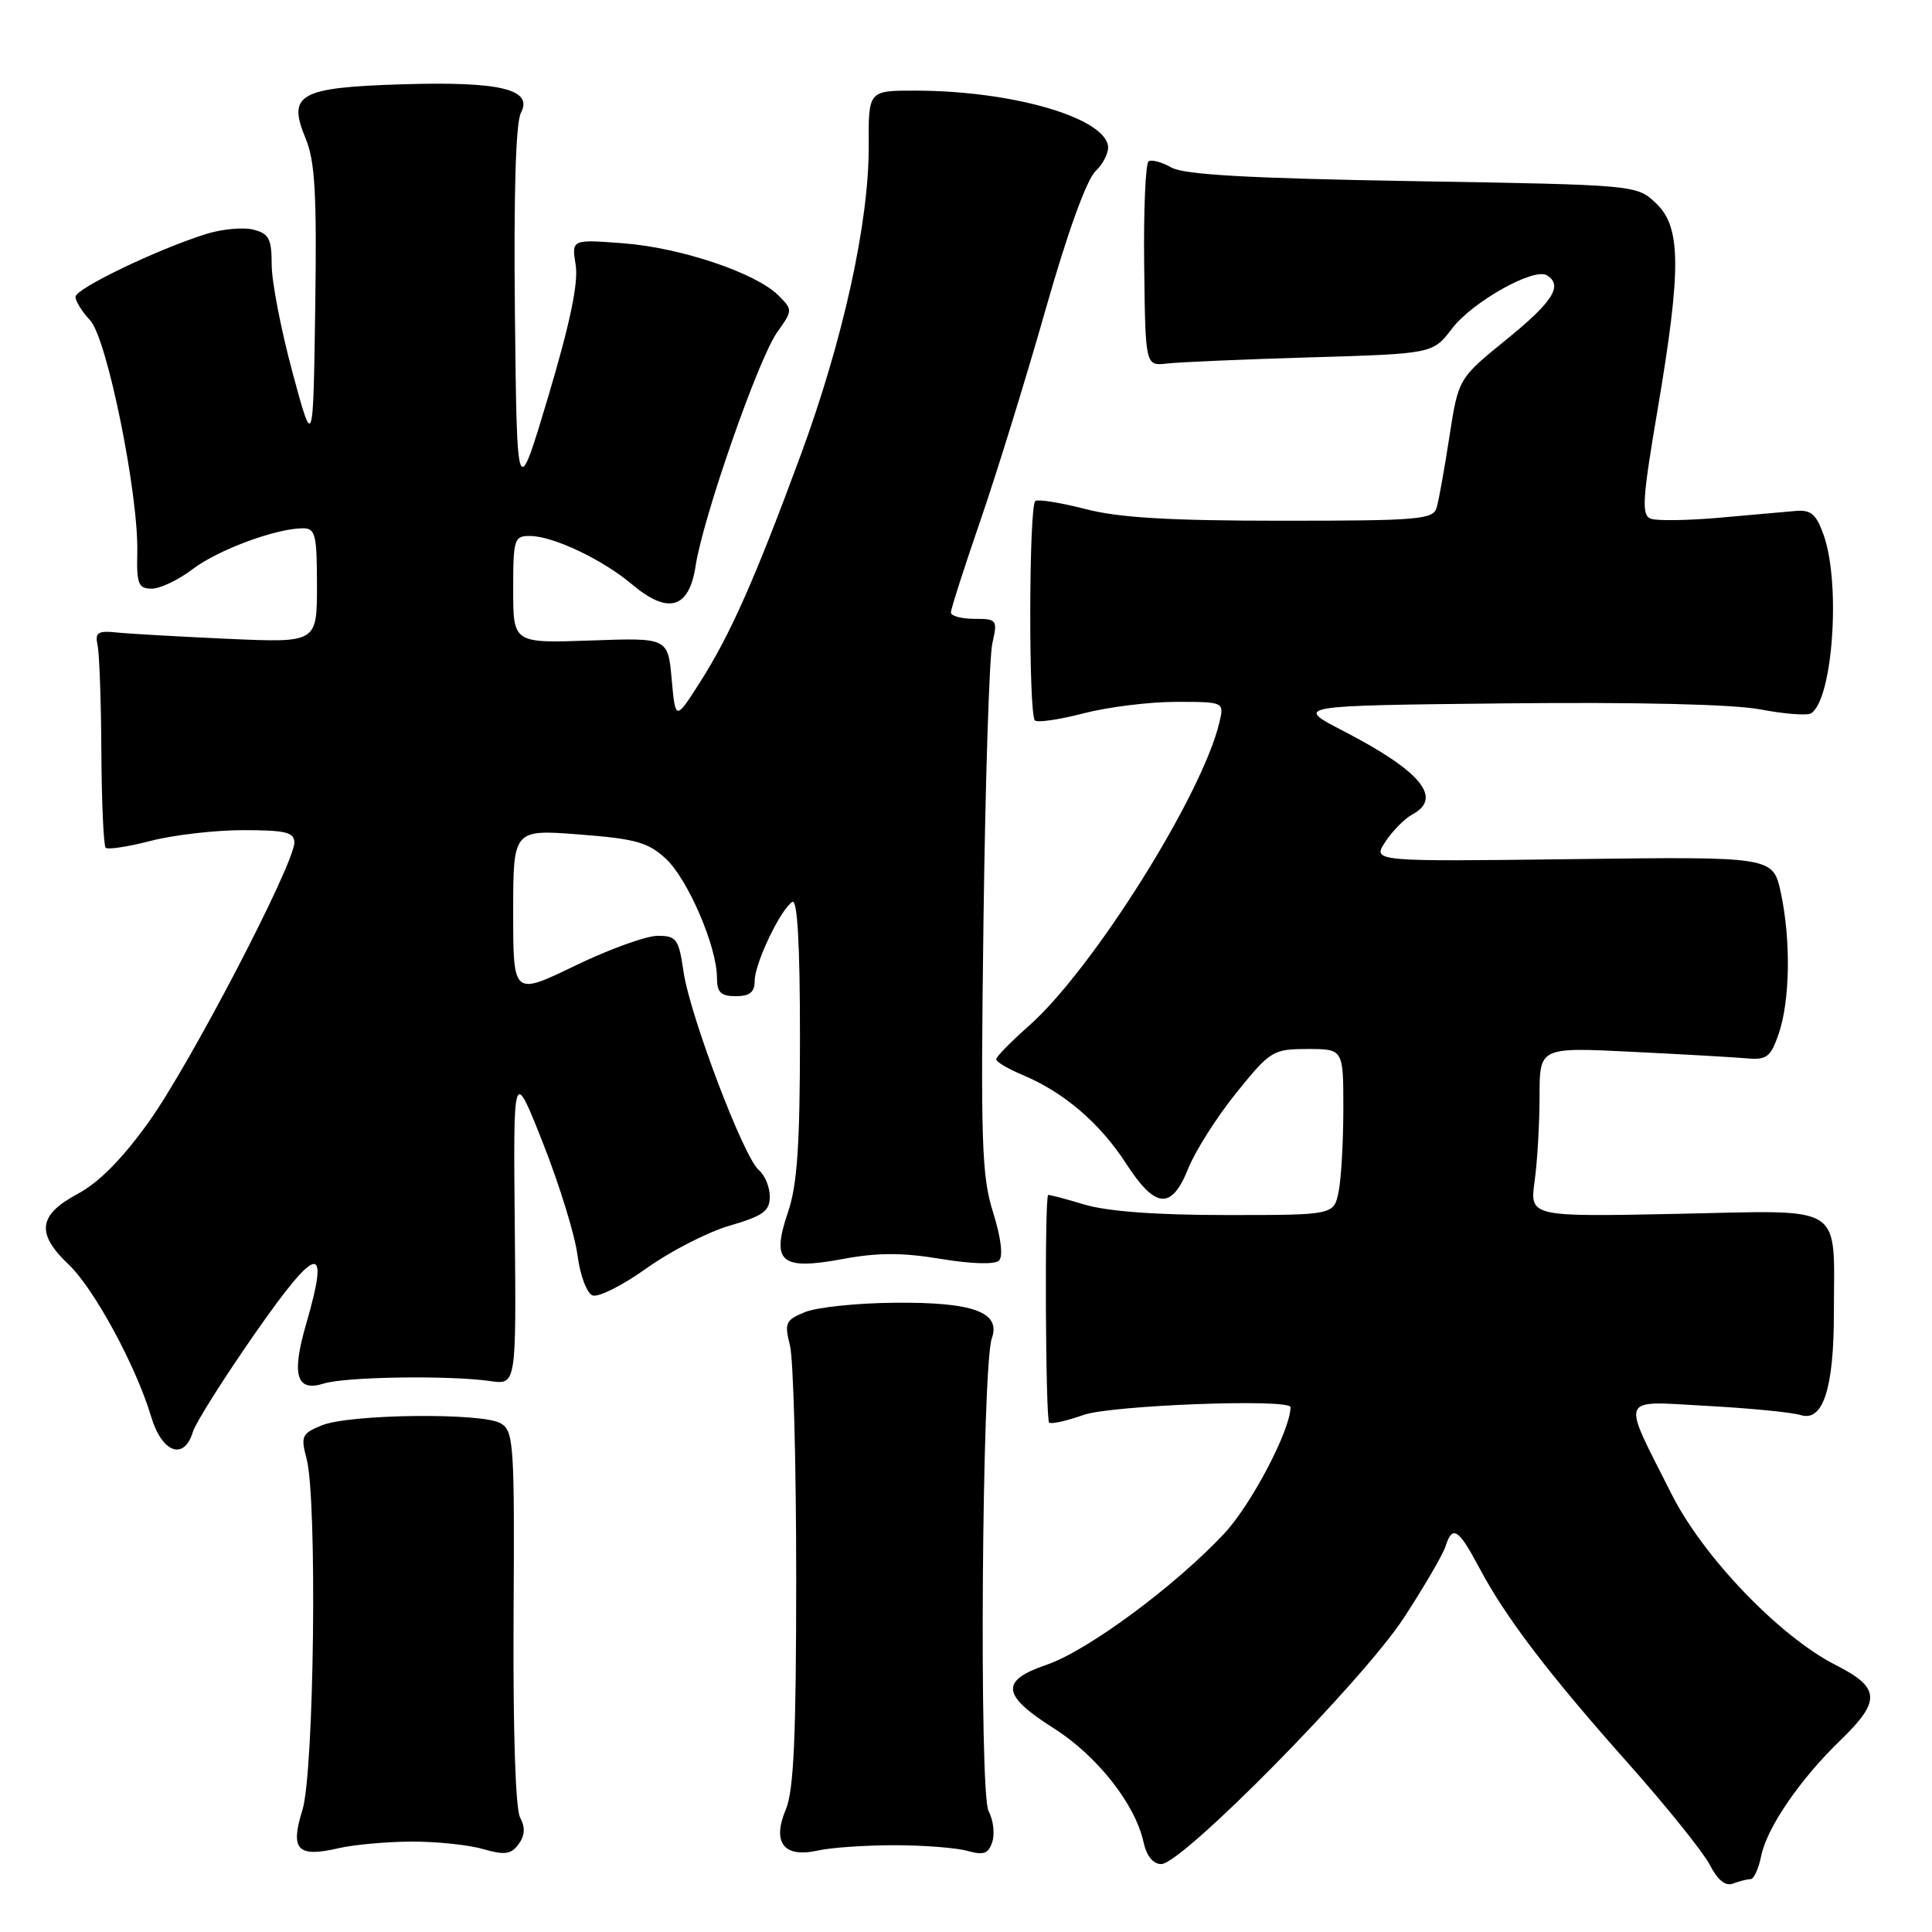 <?xml version="1.0" encoding="UTF-8" standalone="no"?>
<!DOCTYPE svg PUBLIC "-//W3C//DTD SVG 1.1//EN" "http://www.w3.org/Graphics/SVG/1.1/DTD/svg11.dtd" >
<svg xmlns="http://www.w3.org/2000/svg" xmlns:xlink="http://www.w3.org/1999/xlink" version="1.1" viewBox="0 0 256 256">
 <g >
 <path fill="currentColor"
d=" M 231.96 249.00 C 232.39 249.00 233.02 247.63 233.36 245.95 C 234.11 242.18 238.51 235.76 243.91 230.55 C 249.26 225.37 249.15 223.62 243.25 220.63 C 235.82 216.86 225.68 206.31 221.49 197.97 C 214.78 184.66 214.38 185.65 226.22 186.29 C 231.88 186.60 237.46 187.14 238.62 187.51 C 241.56 188.42 243.00 183.96 243.00 173.98 C 243.00 159.27 244.76 160.38 222.27 160.84 C 202.69 161.24 202.69 161.24 203.35 156.48 C 203.71 153.86 204.00 148.80 204.00 145.24 C 204.00 138.76 204.00 138.76 216.25 139.37 C 222.99 139.70 229.84 140.09 231.49 140.24 C 234.09 140.47 234.63 140.06 235.68 137.00 C 237.19 132.62 237.32 124.57 235.97 118.30 C 234.94 113.50 234.94 113.50 208.39 113.84 C 181.84 114.17 181.84 114.17 183.56 111.55 C 184.51 110.10 186.12 108.47 187.14 107.92 C 191.23 105.74 188.28 102.17 178.00 96.86 C 171.50 93.50 171.50 93.50 199.50 93.20 C 217.00 93.02 229.66 93.32 233.26 94.00 C 236.43 94.61 239.45 94.84 239.97 94.52 C 242.83 92.75 243.93 77.52 241.68 71.00 C 240.69 68.16 240.00 67.54 237.98 67.70 C 236.62 67.82 232.05 68.22 227.84 68.60 C 223.63 68.97 219.53 69.03 218.73 68.73 C 217.49 68.25 217.62 66.18 219.63 54.34 C 222.81 35.56 222.77 30.08 219.42 26.92 C 216.84 24.50 216.84 24.50 187.17 24.00 C 165.49 23.63 156.89 23.15 155.23 22.20 C 153.98 21.49 152.62 21.12 152.20 21.37 C 151.79 21.63 151.52 27.84 151.61 35.17 C 151.77 48.50 151.77 48.50 154.63 48.17 C 156.21 47.98 164.78 47.62 173.68 47.35 C 189.86 46.87 189.86 46.87 192.40 43.54 C 195.11 39.99 203.25 35.42 204.97 36.48 C 207.14 37.82 205.78 39.98 199.63 44.97 C 193.25 50.15 193.25 50.15 192.06 57.82 C 191.41 62.05 190.65 66.29 190.37 67.25 C 189.91 68.84 188.05 69.00 169.83 69.00 C 155.04 69.00 148.23 68.60 143.86 67.46 C 140.60 66.62 137.60 66.13 137.19 66.38 C 136.33 66.92 136.27 94.60 137.13 95.46 C 137.45 95.78 140.35 95.36 143.57 94.52 C 146.79 93.69 152.30 93.00 155.82 93.00 C 162.22 93.00 162.22 93.00 161.57 95.75 C 159.29 105.38 144.74 128.53 136.29 135.97 C 133.93 138.05 132.00 140.03 132.00 140.36 C 132.00 140.70 133.57 141.63 135.50 142.44 C 140.94 144.71 145.73 148.80 149.18 154.13 C 153.12 160.21 155.23 160.37 157.47 154.78 C 158.40 152.47 161.26 147.97 163.83 144.79 C 168.33 139.22 168.67 139.01 173.25 139.00 C 178.00 139.00 178.00 139.00 178.00 146.88 C 178.00 151.21 177.72 156.16 177.38 157.88 C 176.75 161.00 176.75 161.00 162.53 161.00 C 153.22 161.00 146.71 160.52 143.66 159.60 C 141.10 158.83 138.94 158.26 138.88 158.35 C 138.40 158.93 138.54 188.21 139.02 188.51 C 139.36 188.72 141.40 188.26 143.57 187.49 C 147.22 186.19 171.00 185.30 171.00 186.46 C 171.00 189.47 165.81 199.36 162.22 203.20 C 155.70 210.17 144.09 218.75 138.68 220.59 C 132.49 222.70 132.71 224.62 139.62 229.00 C 145.36 232.64 150.41 239.03 151.52 244.08 C 151.92 245.92 152.79 247.00 153.87 247.00 C 156.64 247.00 180.58 222.70 186.02 214.37 C 188.70 210.26 191.17 206.02 191.52 204.95 C 192.44 202.03 193.25 202.53 196.00 207.72 C 199.48 214.29 205.18 221.78 215.84 233.76 C 220.85 239.40 225.67 245.40 226.55 247.09 C 227.60 249.13 228.64 249.97 229.65 249.58 C 230.48 249.26 231.52 249.00 231.96 249.00 Z  M 54.51 244.02 C 57.81 244.01 62.09 244.45 64.01 245.01 C 66.88 245.83 67.72 245.72 68.71 244.37 C 69.56 243.21 69.62 242.16 68.92 240.84 C 68.30 239.70 67.97 229.25 68.05 214.33 C 68.19 191.33 68.08 189.62 66.35 188.60 C 63.92 187.16 46.31 187.36 42.63 188.87 C 39.99 189.95 39.83 190.31 40.62 193.27 C 42.06 198.65 41.63 234.85 40.07 239.85 C 38.42 245.12 39.41 246.16 44.85 244.90 C 46.86 244.43 51.20 244.04 54.51 244.02 Z  M 118.50 244.50 C 122.35 244.50 126.71 244.84 128.18 245.25 C 130.35 245.86 130.98 245.63 131.49 244.04 C 131.83 242.96 131.61 241.13 130.99 239.98 C 129.72 237.60 130.11 181.06 131.42 177.34 C 132.65 173.87 128.97 172.52 118.50 172.62 C 113.55 172.66 108.23 173.22 106.67 173.86 C 104.09 174.91 103.92 175.29 104.67 178.26 C 105.13 180.04 105.50 193.88 105.50 209.00 C 105.50 230.05 105.18 237.26 104.13 239.75 C 102.27 244.15 103.86 246.21 108.34 245.21 C 110.08 244.82 114.65 244.50 118.50 244.50 Z  M 25.55 189.75 C 25.93 188.51 29.68 182.58 33.87 176.57 C 42.09 164.80 43.74 164.52 40.57 175.42 C 38.60 182.20 39.26 184.47 42.89 183.33 C 45.78 182.42 59.54 182.22 64.96 183.00 C 68.41 183.50 68.41 183.50 68.21 162.50 C 68.01 141.50 68.01 141.50 71.96 151.50 C 74.13 157.00 76.18 163.66 76.52 166.31 C 76.87 169.00 77.75 171.35 78.52 171.65 C 79.28 171.94 82.50 170.32 85.66 168.06 C 88.83 165.79 93.80 163.24 96.71 162.40 C 101.12 161.11 102.00 160.48 102.00 158.55 C 102.00 157.28 101.34 155.70 100.54 155.03 C 98.55 153.38 91.43 134.61 90.57 128.75 C 89.94 124.41 89.64 124.00 87.14 124.00 C 85.63 124.00 80.71 125.78 76.20 127.96 C 68.00 131.93 68.00 131.93 68.00 120.91 C 68.00 109.90 68.00 109.90 76.75 110.57 C 84.24 111.15 85.90 111.61 88.25 113.81 C 91.17 116.54 95.00 125.45 95.00 129.54 C 95.00 131.50 95.51 132.00 97.50 132.00 C 99.35 132.00 100.00 131.47 100.00 129.96 C 100.00 127.66 103.43 120.47 104.99 119.51 C 105.66 119.09 106.00 125.14 106.00 137.41 C 106.00 151.68 105.64 157.00 104.42 160.60 C 102.15 167.26 103.43 168.36 111.69 166.82 C 116.28 165.97 119.57 165.96 124.65 166.81 C 128.80 167.49 131.82 167.58 132.38 167.02 C 132.94 166.46 132.63 163.96 131.59 160.65 C 130.07 155.83 129.93 151.36 130.32 121.85 C 130.56 103.51 131.09 87.04 131.49 85.25 C 132.20 82.12 132.11 82.00 129.11 82.00 C 127.40 82.00 126.00 81.62 126.00 81.16 C 126.00 80.69 127.77 75.18 129.93 68.91 C 132.09 62.63 135.97 50.08 138.55 41.00 C 141.45 30.80 143.98 23.80 145.18 22.66 C 146.24 21.65 146.97 20.12 146.81 19.26 C 146.07 15.47 133.90 12.02 121.29 12.01 C 115.07 12.00 115.07 12.00 115.11 19.25 C 115.16 29.44 111.73 45.02 106.07 60.38 C 99.98 76.87 96.74 84.16 92.70 90.49 C 89.50 95.49 89.50 95.49 89.00 89.99 C 88.50 84.50 88.50 84.50 78.25 84.87 C 68.00 85.23 68.00 85.23 68.00 78.12 C 68.00 71.40 68.13 71.00 70.25 71.02 C 73.34 71.05 79.84 74.14 83.73 77.42 C 88.53 81.47 91.30 80.67 92.17 75.00 C 93.16 68.53 100.49 47.53 102.97 44.04 C 105.05 41.12 105.05 41.05 103.15 39.15 C 100.17 36.17 90.22 32.82 82.62 32.24 C 75.73 31.71 75.73 31.71 76.28 35.11 C 76.66 37.46 75.55 42.79 72.67 52.46 C 68.50 66.42 68.50 66.42 68.23 41.68 C 68.06 25.68 68.34 16.24 69.02 14.96 C 70.69 11.83 66.28 10.77 53.28 11.17 C 39.65 11.59 38.05 12.48 40.49 18.33 C 41.74 21.32 41.99 25.66 41.77 40.77 C 41.50 59.50 41.50 59.50 38.75 49.32 C 37.24 43.71 36.00 37.31 36.00 35.08 C 36.00 31.63 35.64 30.95 33.55 30.42 C 32.21 30.09 29.39 30.35 27.30 31.01 C 20.78 33.06 10.00 38.25 10.00 39.33 C 10.00 39.90 10.87 41.30 11.94 42.44 C 14.18 44.82 18.38 65.51 18.19 73.25 C 18.09 77.39 18.34 78.00 20.11 78.00 C 21.22 78.00 23.66 76.84 25.52 75.42 C 28.87 72.86 36.60 70.00 40.16 70.00 C 41.79 70.00 42.00 70.88 42.00 77.58 C 42.00 85.17 42.00 85.17 30.25 84.65 C 23.79 84.36 17.15 83.98 15.50 83.81 C 12.95 83.55 12.57 83.80 12.93 85.50 C 13.17 86.60 13.40 92.97 13.43 99.66 C 13.47 106.35 13.73 112.05 14.00 112.33 C 14.28 112.61 16.96 112.20 19.97 111.42 C 22.98 110.64 28.49 110.00 32.22 110.00 C 37.84 110.00 39.00 110.28 39.00 111.64 C 39.00 114.50 25.22 140.96 19.75 148.61 C 16.22 153.54 13.11 156.70 10.25 158.22 C 5.06 161.00 4.76 163.45 9.10 167.56 C 12.47 170.76 18.03 181.01 20.04 187.75 C 21.47 192.51 24.39 193.57 25.55 189.75 Z "/>
</g>
</svg>